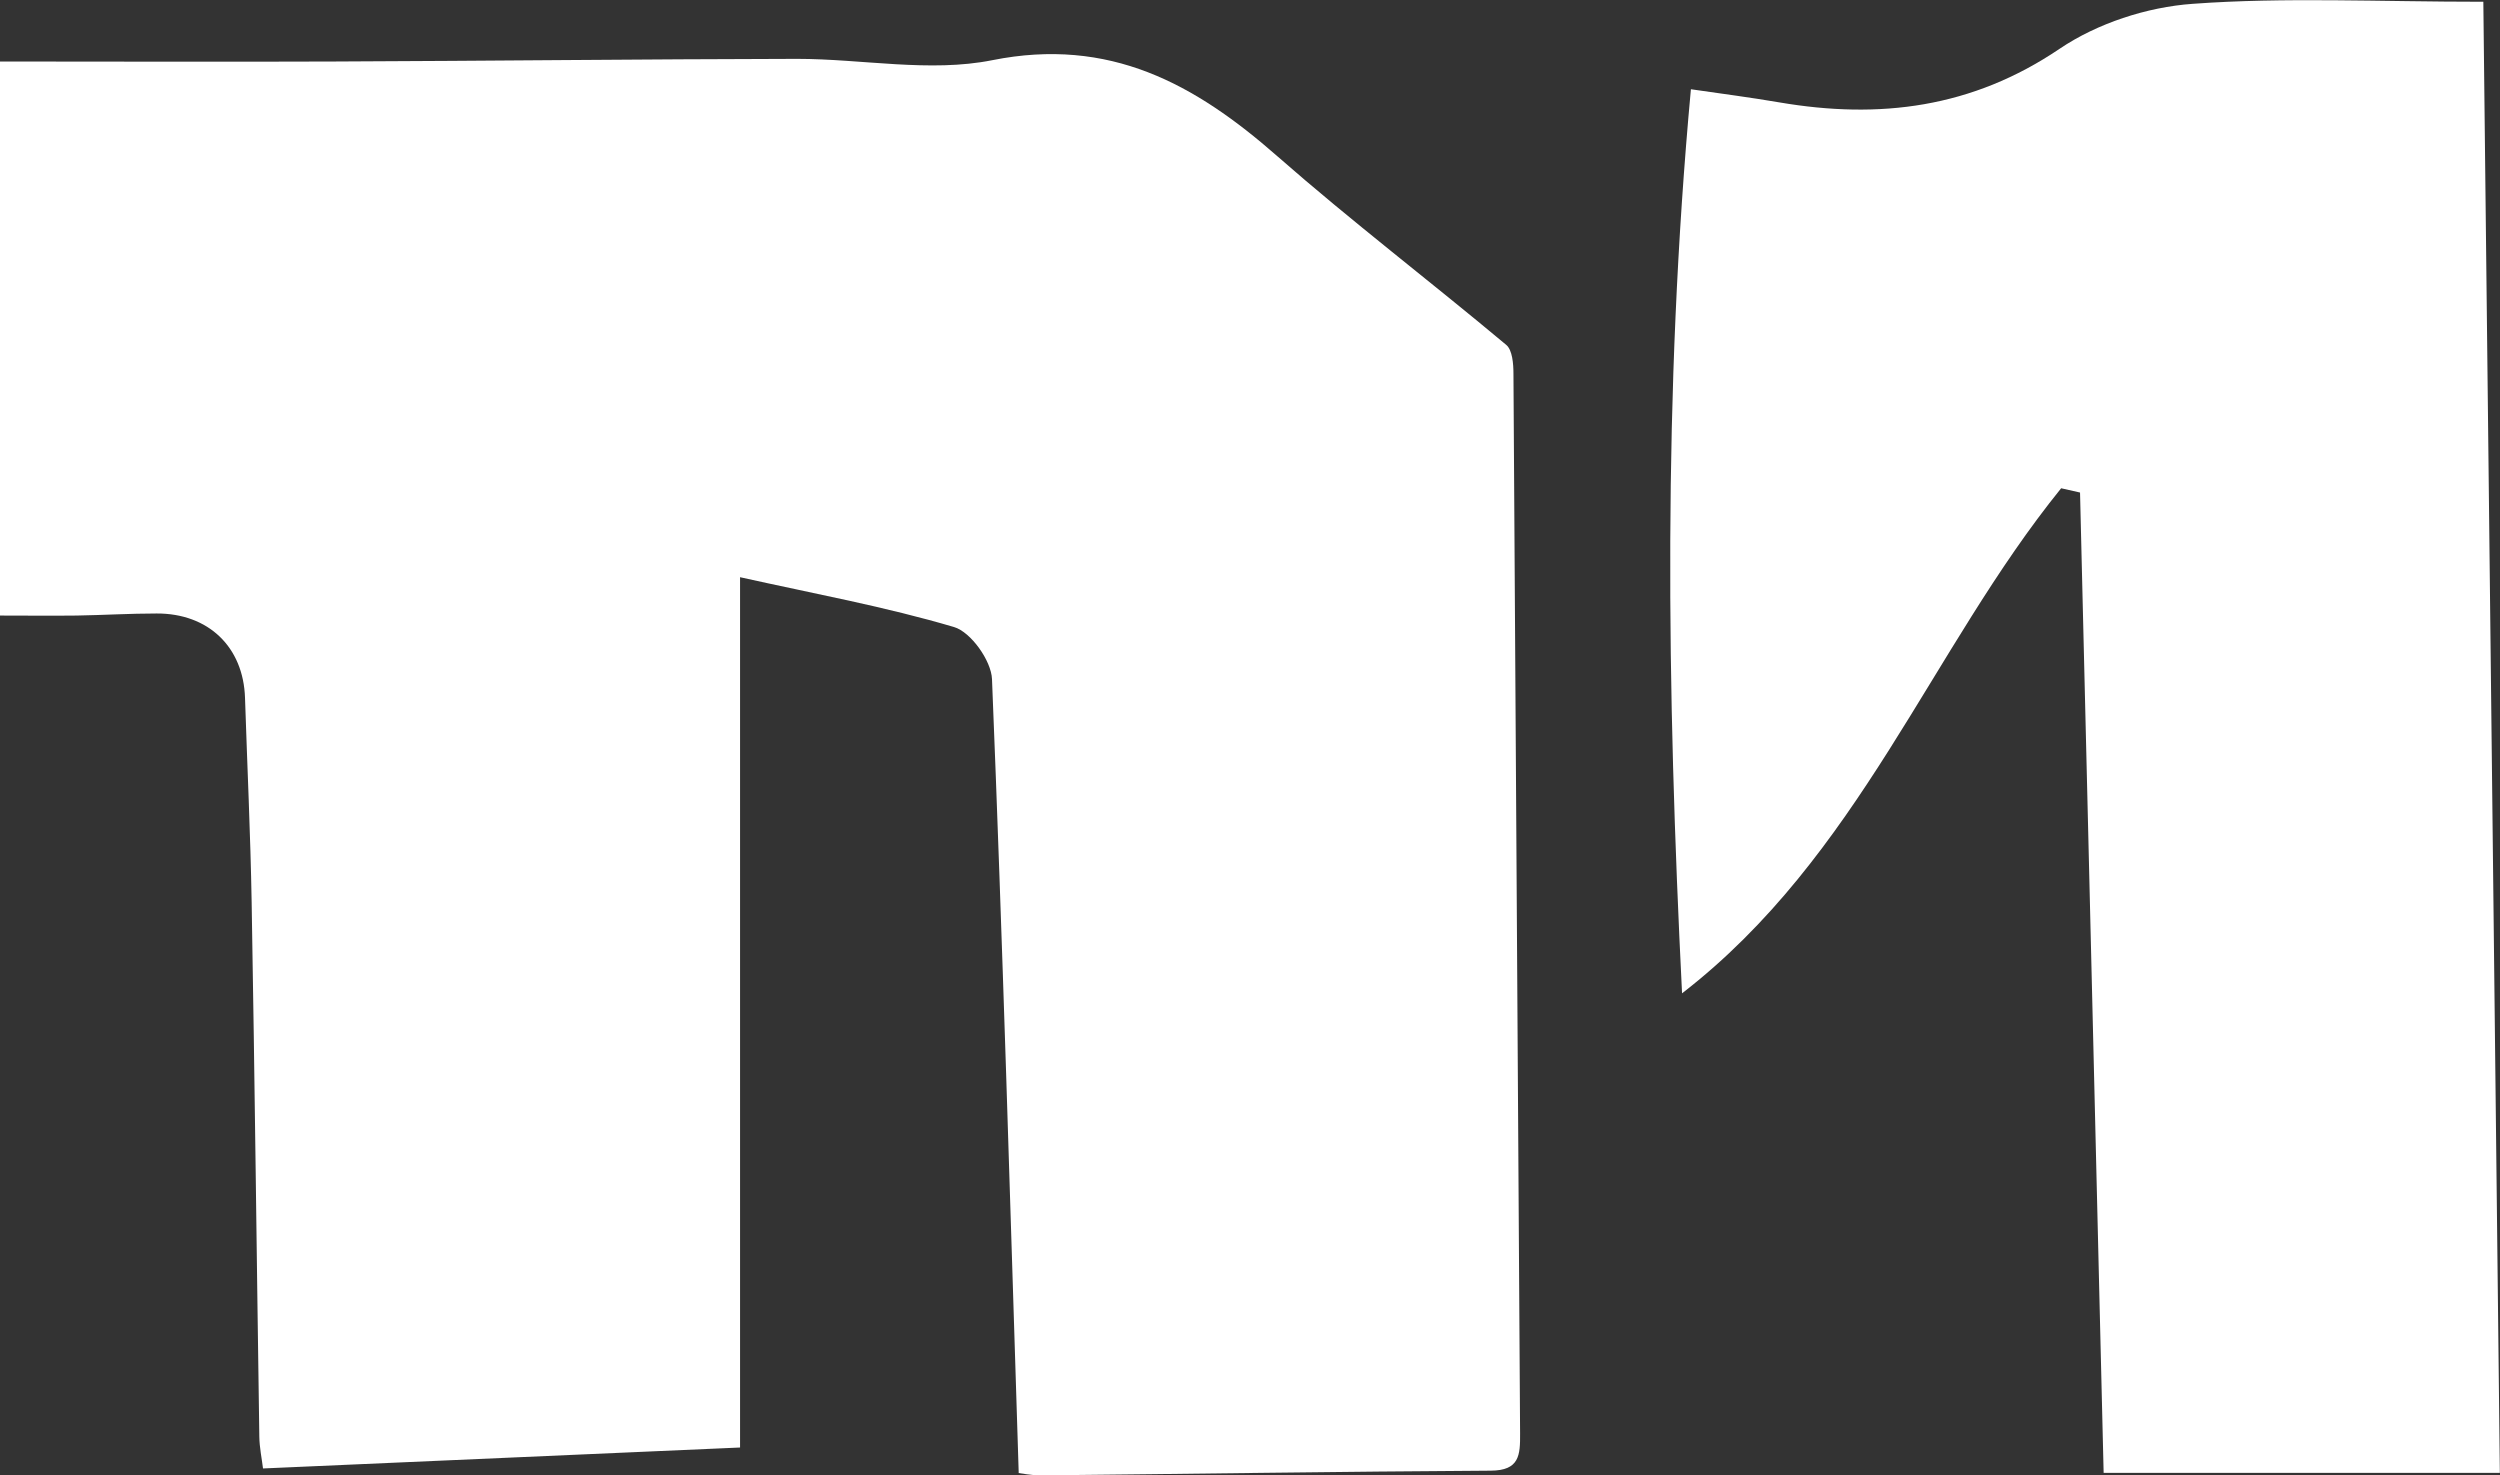 <?xml version="1.0" encoding="UTF-8"?>
<svg id="_레이어_2" data-name="레이어 2" xmlns="http://www.w3.org/2000/svg" viewBox="0 0 169.48 100">
  <rect x="0" y="0" width="169.48" height="100" fill="#333333" stroke="none"/>
  <defs>
    <style>
      .cls-1 {
        fill: #fff;
        stroke-width: 0px;
      }
    </style>
  </defs>
  <g id="_레이어_1-2" data-name="레이어 1">
    <g>
      <path class="cls-1" d="M69.06,99.84c-.58-18.23-1.09-36.02-1.81-53.8-.05-1.25-1.43-3.19-2.57-3.53-4.66-1.38-9.48-2.26-14.51-3.38v59c-10.68.47-21.39.94-32.34,1.42-.08-.67-.24-1.41-.25-2.16-.18-12.07-.31-24.15-.52-36.22-.08-4.62-.3-9.24-.45-13.86-.11-3.44-2.47-5.73-5.99-5.72-1.81,0-3.62.11-5.43.14-1.7.02-3.39,0-5.19,0V4.17c7.6,0,15.12.03,22.64,0,10.46-.04,20.93-.16,31.39-.18,4.42,0,9,.94,13.24.09,7.95-1.59,13.73,1.6,19.31,6.5,5.04,4.42,10.38,8.49,15.53,12.8.42.35.49,1.29.49,1.96.16,23.95.29,47.89.45,71.84.01,1.47-.04,2.51-1.99,2.52-10.17.06-20.33.22-30.5.32-.68,0-1.37-.15-1.51-.16Z"/>
      <path class="cls-1" d="M168.35.11c.37,32.93.74,66.16,1.12,99.74h-26.86c-.53-22.21-1.07-44.33-1.6-66.46-.43-.1-.85-.19-1.28-.29-8.85,10.94-13.7,24.96-25.7,34.24-1.03-20.61-1.3-40.72.6-61.29,2.14.31,4.07.56,5.99.89,6.79,1.16,13.07.38,19-3.63,2.56-1.73,5.93-2.83,9.02-3.05,6.28-.46,12.63-.14,19.7-.14Z"/>
    </g>
  </g>
</svg>
